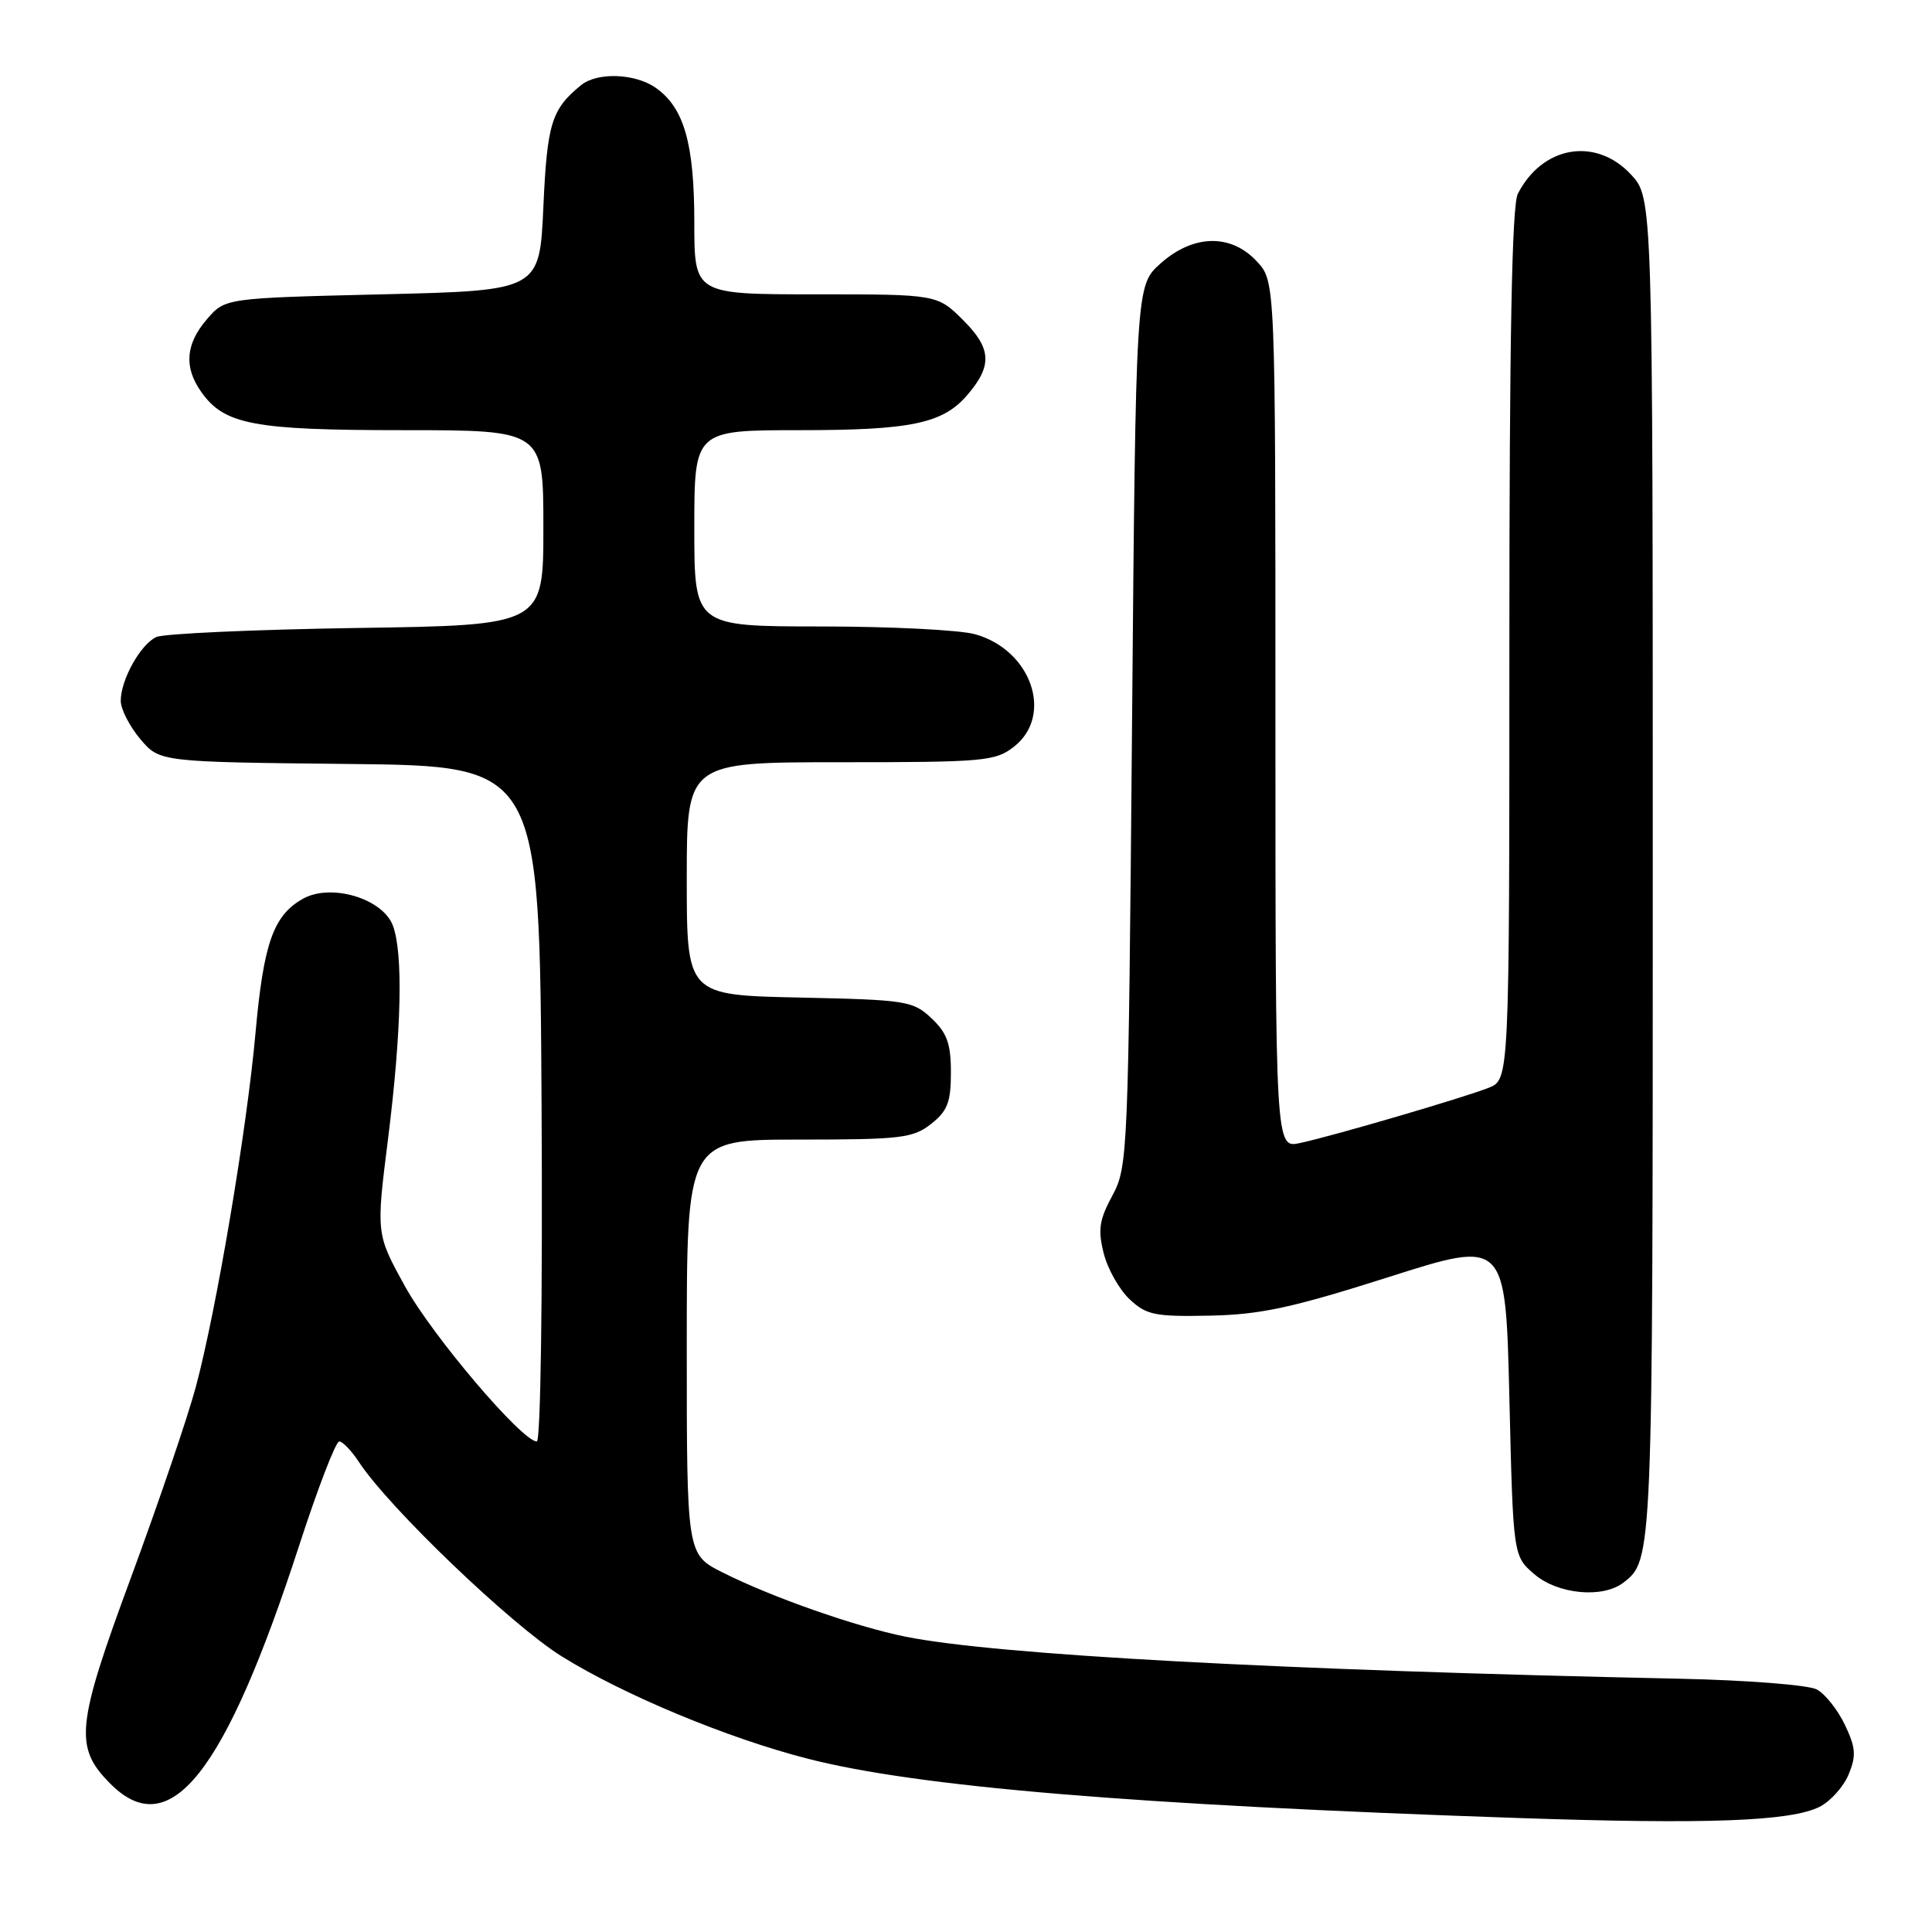 <?xml version="1.0" encoding="UTF-8" standalone="no"?>
<!DOCTYPE svg PUBLIC "-//W3C//DTD SVG 1.1//EN" "http://www.w3.org/Graphics/SVG/1.1/DTD/svg11.dtd" >
<svg xmlns="http://www.w3.org/2000/svg" xmlns:xlink="http://www.w3.org/1999/xlink" version="1.1" viewBox="0 0 256 256">
 <g >
 <path fill="currentColor"
d=" M 241.11 239.41 C 242.54 238.69 244.27 236.76 244.95 235.13 C 245.98 232.65 245.90 231.58 244.46 228.55 C 243.51 226.56 241.84 224.45 240.73 223.86 C 239.63 223.27 231.47 222.63 222.61 222.44 C 169.48 221.31 132.00 219.28 120.00 216.87 C 113.38 215.54 102.26 211.64 95.75 208.36 C 91.00 205.97 91.00 205.97 91.00 178.48 C 91.00 151.00 91.00 151.00 105.87 151.00 C 119.39 151.00 120.97 150.81 123.37 148.93 C 125.55 147.21 126.00 146.05 126.00 142.10 C 126.00 138.29 125.49 136.87 123.42 134.92 C 120.97 132.62 120.12 132.48 105.92 132.18 C 91.00 131.86 91.00 131.86 91.00 116.43 C 91.00 101.00 91.00 101.00 111.37 101.00 C 130.45 101.00 131.90 100.87 134.37 98.93 C 139.65 94.77 136.65 86.11 129.20 84.04 C 127.17 83.47 117.96 83.01 108.75 83.01 C 92.00 83.00 92.00 83.00 92.00 70.00 C 92.00 57.00 92.00 57.00 106.03 57.00 C 120.67 57.00 124.91 56.12 128.13 52.39 C 131.50 48.49 131.40 46.20 127.68 42.48 C 124.20 39.00 124.20 39.00 108.10 39.00 C 92.00 39.00 92.00 39.00 92.00 29.47 C 92.00 19.01 90.64 14.26 86.88 11.63 C 84.16 9.72 79.14 9.54 77.00 11.28 C 73.08 14.47 72.50 16.34 72.00 27.40 C 71.50 38.50 71.50 38.50 50.66 39.00 C 29.82 39.50 29.82 39.50 27.41 42.31 C 24.60 45.58 24.35 48.63 26.63 51.88 C 29.70 56.27 33.53 57.00 53.47 57.00 C 72.00 57.00 72.00 57.00 72.00 69.92 C 72.00 82.85 72.00 82.85 47.25 83.21 C 33.64 83.42 21.70 83.96 20.71 84.41 C 18.61 85.39 16.00 90.07 16.00 92.87 C 16.00 93.96 17.16 96.22 18.57 97.91 C 21.15 100.97 21.15 100.97 46.32 101.23 C 71.50 101.50 71.50 101.50 71.76 146.25 C 71.91 171.89 71.64 191.00 71.13 191.00 C 69.18 191.00 57.27 176.99 53.67 170.45 C 49.83 163.50 49.83 163.50 51.42 150.89 C 53.21 136.57 53.44 126.30 52.05 122.62 C 50.68 119.04 43.85 117.01 40.14 119.09 C 36.23 121.28 34.93 124.97 33.86 136.82 C 32.72 149.62 28.66 173.68 25.94 183.80 C 24.86 187.82 21.00 199.15 17.37 208.99 C 10.07 228.74 9.79 231.52 14.66 236.39 C 22.52 244.25 29.81 235.03 39.63 204.82 C 42.10 197.22 44.49 191.00 44.95 191.00 C 45.40 191.00 46.57 192.22 47.55 193.71 C 51.52 199.77 67.75 215.32 74.45 219.49 C 82.70 224.61 96.39 230.31 107.00 233.03 C 121.56 236.77 150.05 239.15 201.00 240.89 C 226.22 241.75 237.26 241.34 241.11 239.41 Z  M 215.09 209.72 C 219.00 206.71 219.00 206.82 219.00 115.17 C 219.00 26.21 219.00 26.21 216.10 23.11 C 211.43 18.11 204.37 19.33 201.12 25.68 C 200.33 27.22 200.00 45.01 200.00 85.46 C 200.00 143.05 200.00 143.05 197.25 144.14 C 193.91 145.46 176.75 150.49 172.25 151.46 C 169.00 152.16 169.00 152.16 169.00 94.73 C 169.00 37.29 169.00 37.29 166.55 34.65 C 163.11 30.93 158.11 31.04 153.77 34.92 C 150.50 37.83 150.50 37.83 150.00 96.17 C 149.51 153.06 149.45 154.60 147.40 158.41 C 145.65 161.65 145.46 162.96 146.25 166.08 C 146.77 168.15 148.32 170.89 149.69 172.17 C 151.91 174.25 153.04 174.48 160.34 174.33 C 167.06 174.19 171.23 173.28 184.00 169.22 C 199.50 164.28 199.50 164.28 200.00 185.23 C 200.50 206.18 200.50 206.18 203.31 208.59 C 206.40 211.25 212.35 211.82 215.09 209.72 Z "/>
</g>
</svg>